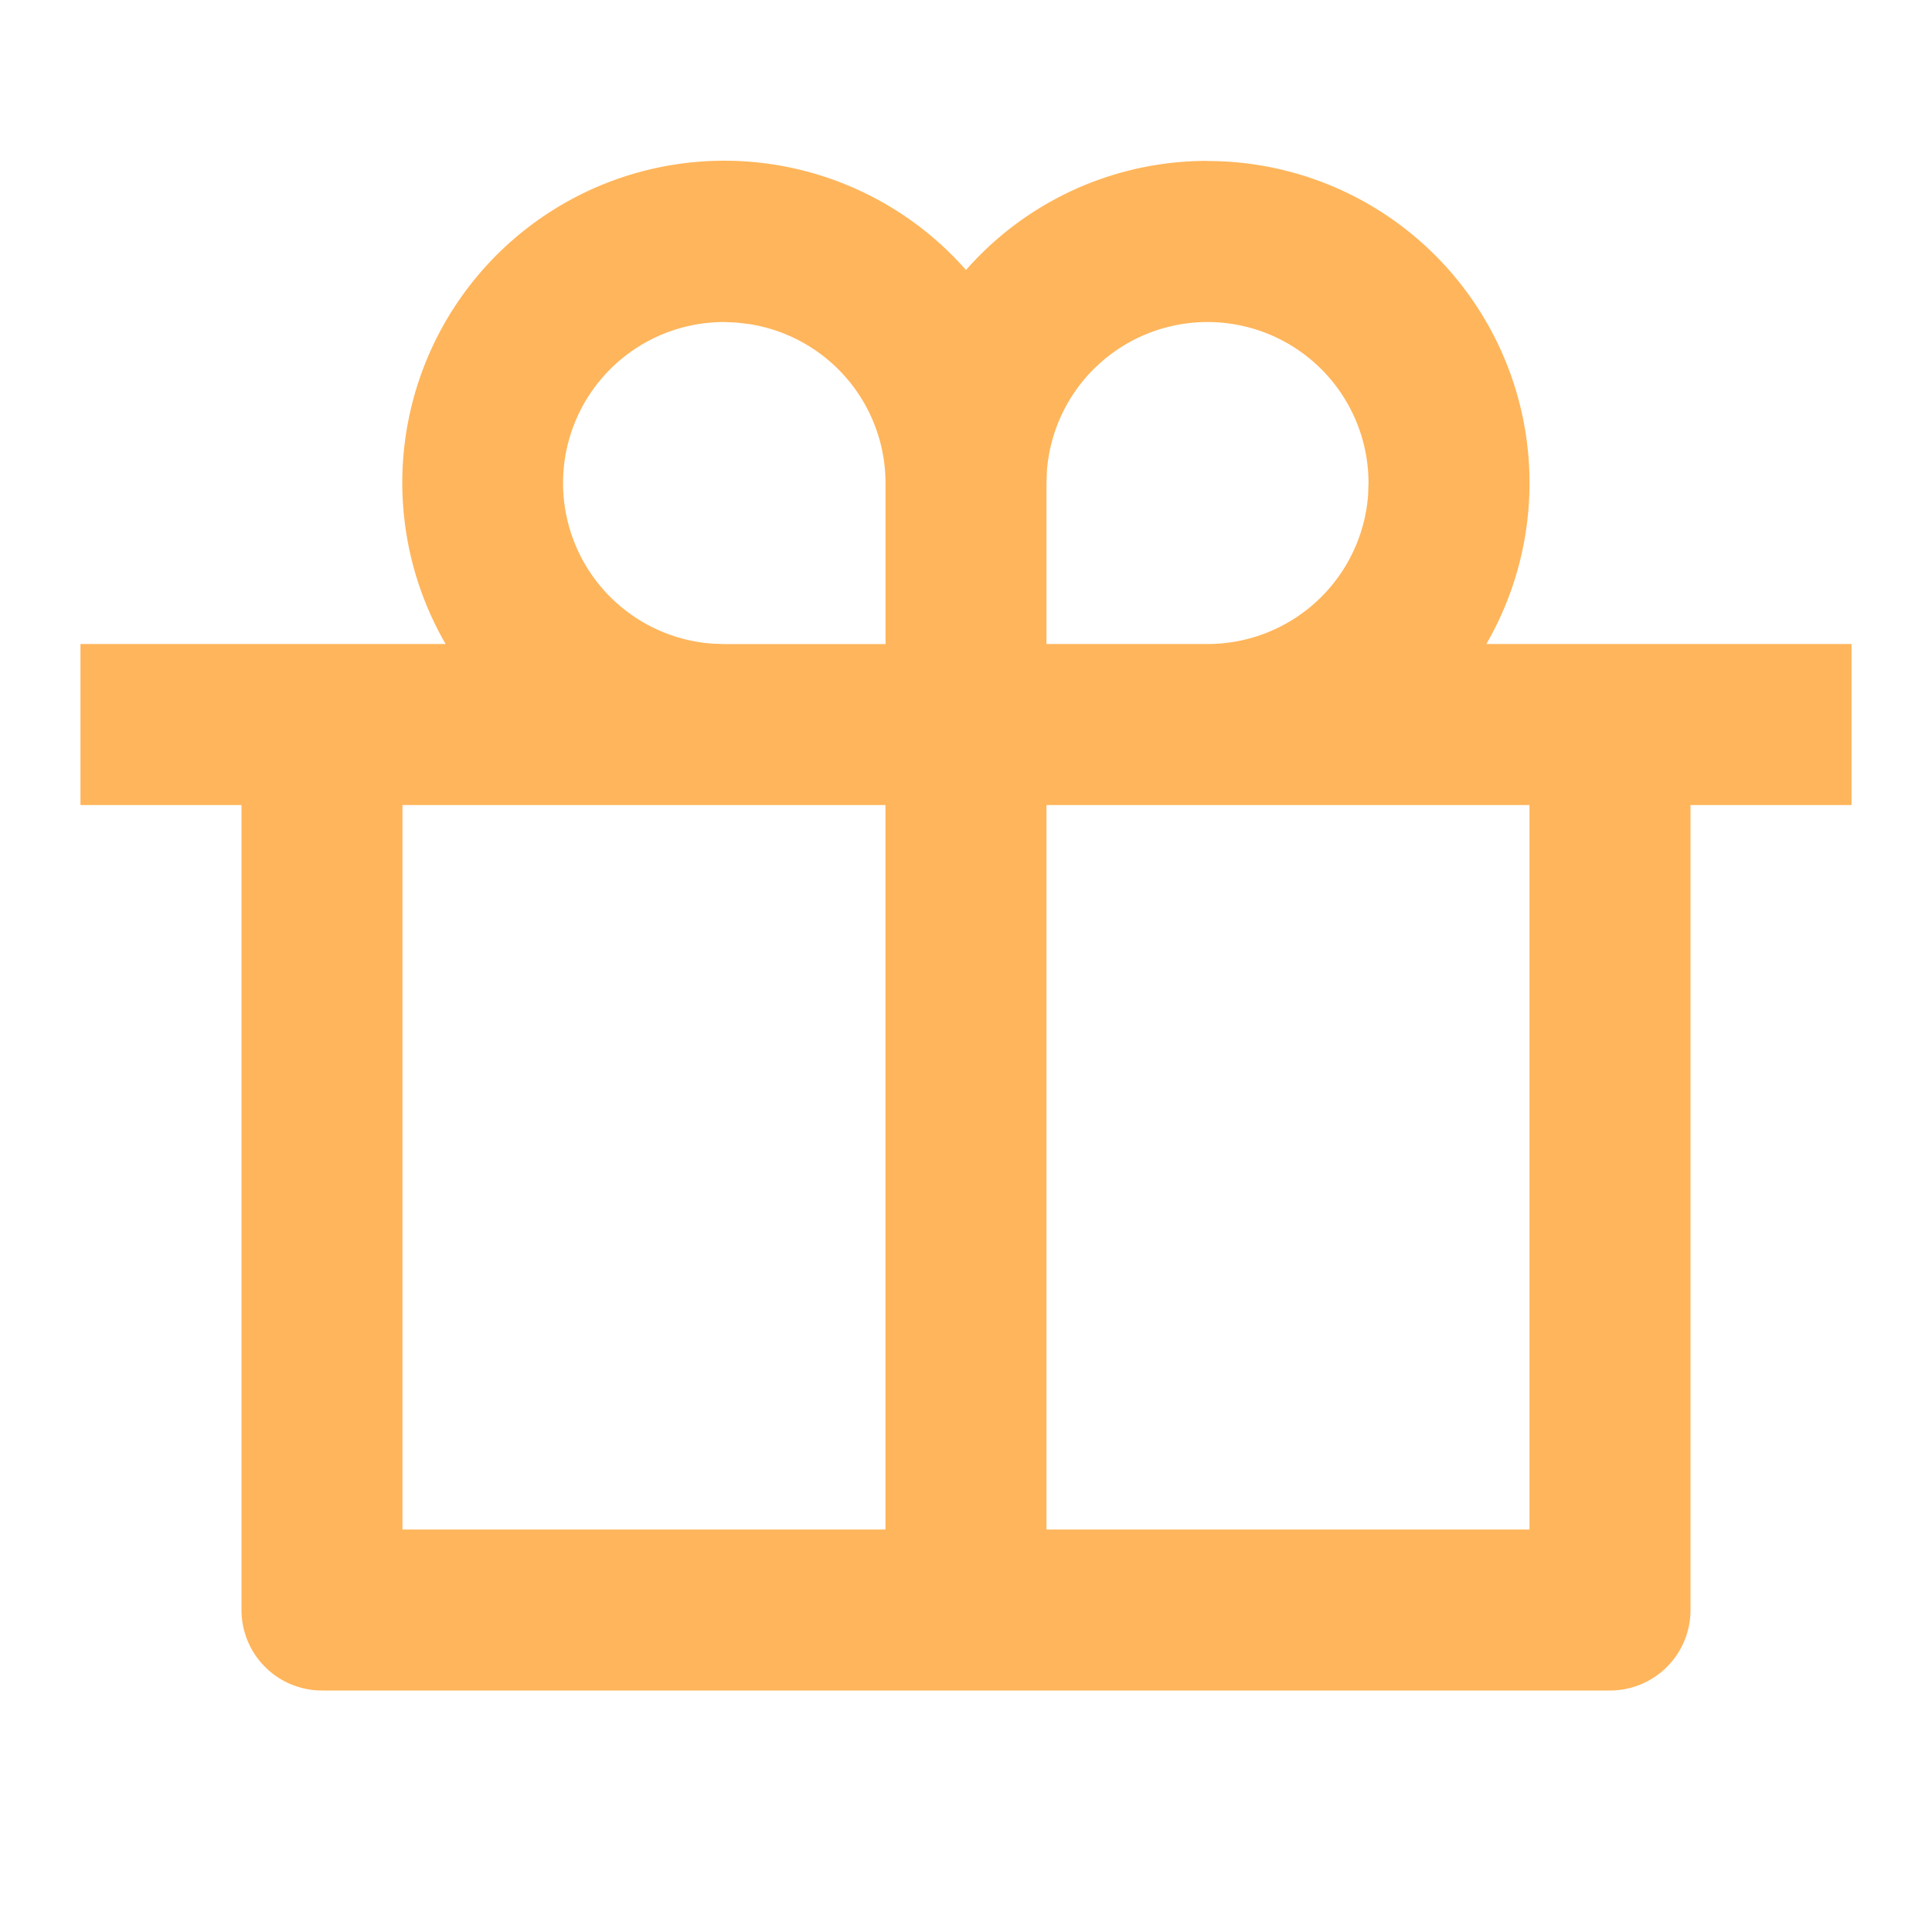 <svg id="组件_17_1" data-name="组件 17 – 1" xmlns="http://www.w3.org/2000/svg" width="32" height="32" viewBox="0 0 32 32">
  <defs>
    <style>
      .cls-1 {
        fill: none;
      }

      .cls-2 {
        fill: #ffb55b;
      }
    </style>
  </defs>
  <path id="路径_95" data-name="路径 95" class="cls-1" d="M0,0H32V32H0Z"/>
  <path id="路径_96" data-name="路径 96" class="cls-2" d="M19.667,2a5.333,5.333,0,0,1,4.619,8h6.048v2.667H27.667V26a1.333,1.333,0,0,1-1.333,1.333H5A1.333,1.333,0,0,1,3.667,26V12.667H1V10H7.048a5.333,5.333,0,0,1,8.619-6.195,5.311,5.311,0,0,1,4-1.807ZM14.333,12.667h-8v12h8Zm10.667,0H17v12h8Zm-13.333-8a2.667,2.667,0,0,0-.2,5.327l.2.007h2.667V7.333A2.667,2.667,0,0,0,12.071,4.7l-.205-.024Zm8,0a2.667,2.667,0,0,0-2.66,2.467l-.007.2V10h2.667a2.667,2.667,0,0,0,2.66-2.467l.007-.2A2.667,2.667,0,0,0,19.667,4.667Z" transform="translate(0.333 0.667)"/>
</svg>
